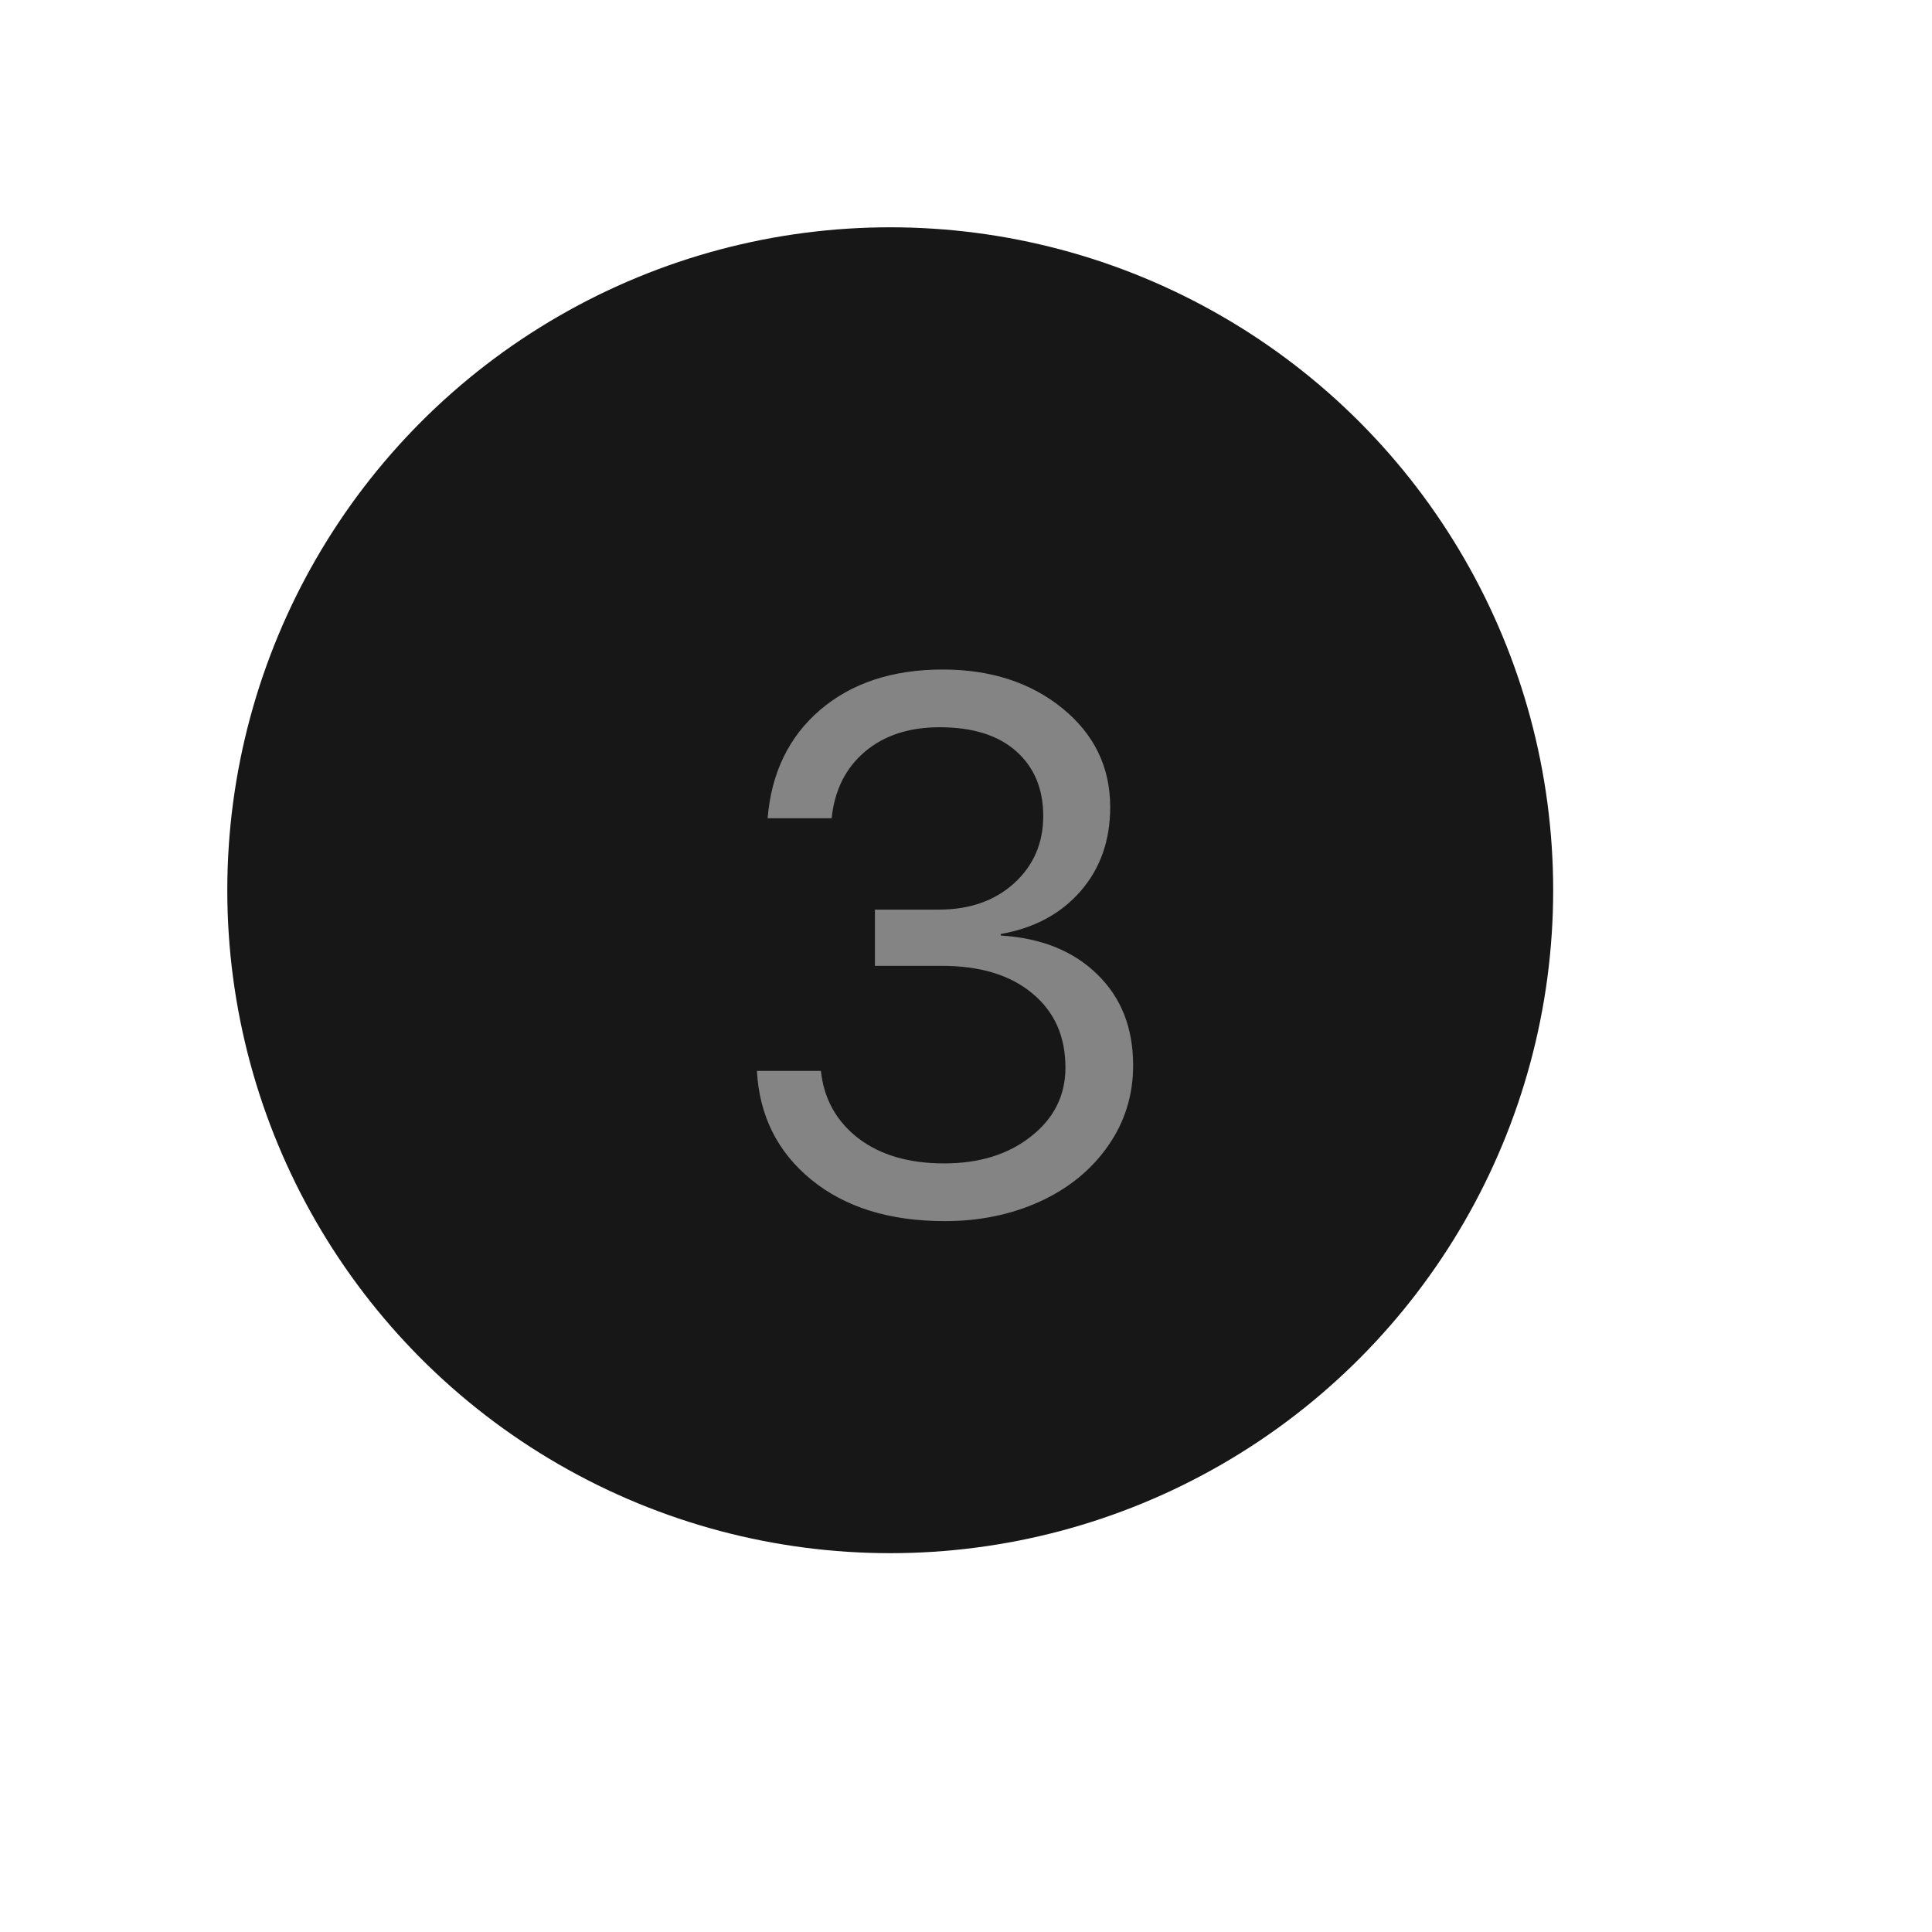 <svg width="102" height="102" viewBox="0 0 102 102" fill="none" xmlns="http://www.w3.org/2000/svg">
<g filter="url(#filter0_ddi)">
<circle cx="50" cy="50" r="35" fill="black" fill-opacity="0.91"/>
</g>
<path d="M46.191 50.992V48.023H49.57C51.185 48.023 52.507 47.561 53.535 46.637C54.564 45.699 55.078 44.514 55.078 43.082C55.078 41.65 54.603 40.51 53.652 39.664C52.702 38.818 51.354 38.395 49.609 38.395C47.995 38.395 46.68 38.824 45.664 39.684C44.648 40.543 44.062 41.715 43.906 43.199H40.527C40.723 40.803 41.647 38.896 43.301 37.477C44.967 36.057 47.122 35.348 49.766 35.348C52.305 35.348 54.414 36.031 56.094 37.398C57.773 38.766 58.613 40.504 58.613 42.613C58.613 44.371 58.092 45.849 57.051 47.047C56.009 48.245 54.603 49 52.832 49.312V49.391C54.967 49.521 56.667 50.204 57.93 51.441C59.193 52.665 59.824 54.267 59.824 56.246C59.824 57.822 59.382 59.241 58.496 60.504C57.611 61.767 56.413 62.743 54.902 63.434C53.392 64.124 51.719 64.469 49.883 64.469C46.966 64.469 44.616 63.74 42.832 62.281C41.048 60.823 40.091 58.909 39.961 56.539H43.34C43.496 58.01 44.154 59.195 45.312 60.094C46.471 60.979 47.982 61.422 49.844 61.422C51.706 61.422 53.236 60.947 54.434 59.996C55.645 59.046 56.25 57.835 56.25 56.363C56.25 54.71 55.664 53.401 54.492 52.438C53.333 51.474 51.745 50.992 49.727 50.992H46.191Z" fill="#848484"/>
<defs>
<filter id="filter0_ddi" x="0" y="0" width="102" height="102" filterUnits="userSpaceOnUse" color-interpolation-filters="sRGB">
<feFlood flood-opacity="0" result="BackgroundImageFix"/>
<feColorMatrix in="SourceAlpha" type="matrix" values="0 0 0 0 0 0 0 0 0 0 0 0 0 0 0 0 0 0 127 0"/>
<feOffset dx="-5" dy="-5"/>
<feGaussianBlur stdDeviation="5"/>
<feColorMatrix type="matrix" values="0 0 0 0 0.2 0 0 0 0 0.2 0 0 0 0 0.2 0 0 0 0.25 0"/>
<feBlend mode="normal" in2="BackgroundImageFix" result="effect1_dropShadow"/>
<feColorMatrix in="SourceAlpha" type="matrix" values="0 0 0 0 0 0 0 0 0 0 0 0 0 0 0 0 0 0 127 0"/>
<feOffset dx="5" dy="5"/>
<feGaussianBlur stdDeviation="6"/>
<feColorMatrix type="matrix" values="0 0 0 0 0 0 0 0 0 0 0 0 0 0 0 0 0 0 0.25 0"/>
<feBlend mode="normal" in2="effect1_dropShadow" result="effect2_dropShadow"/>
<feBlend mode="normal" in="SourceGraphic" in2="effect2_dropShadow" result="shape"/>
<feColorMatrix in="SourceAlpha" type="matrix" values="0 0 0 0 0 0 0 0 0 0 0 0 0 0 0 0 0 0 127 0" result="hardAlpha"/>
<feOffset dx="-3" dy="-3"/>
<feGaussianBlur stdDeviation="5"/>
<feComposite in2="hardAlpha" operator="arithmetic" k2="-1" k3="1"/>
<feColorMatrix type="matrix" values="0 0 0 0 0.192 0 0 0 0 0.192 0 0 0 0 0.192 0 0 0 0.25 0"/>
<feBlend mode="normal" in2="shape" result="effect3_innerShadow"/>
</filter>
</defs>
</svg>
